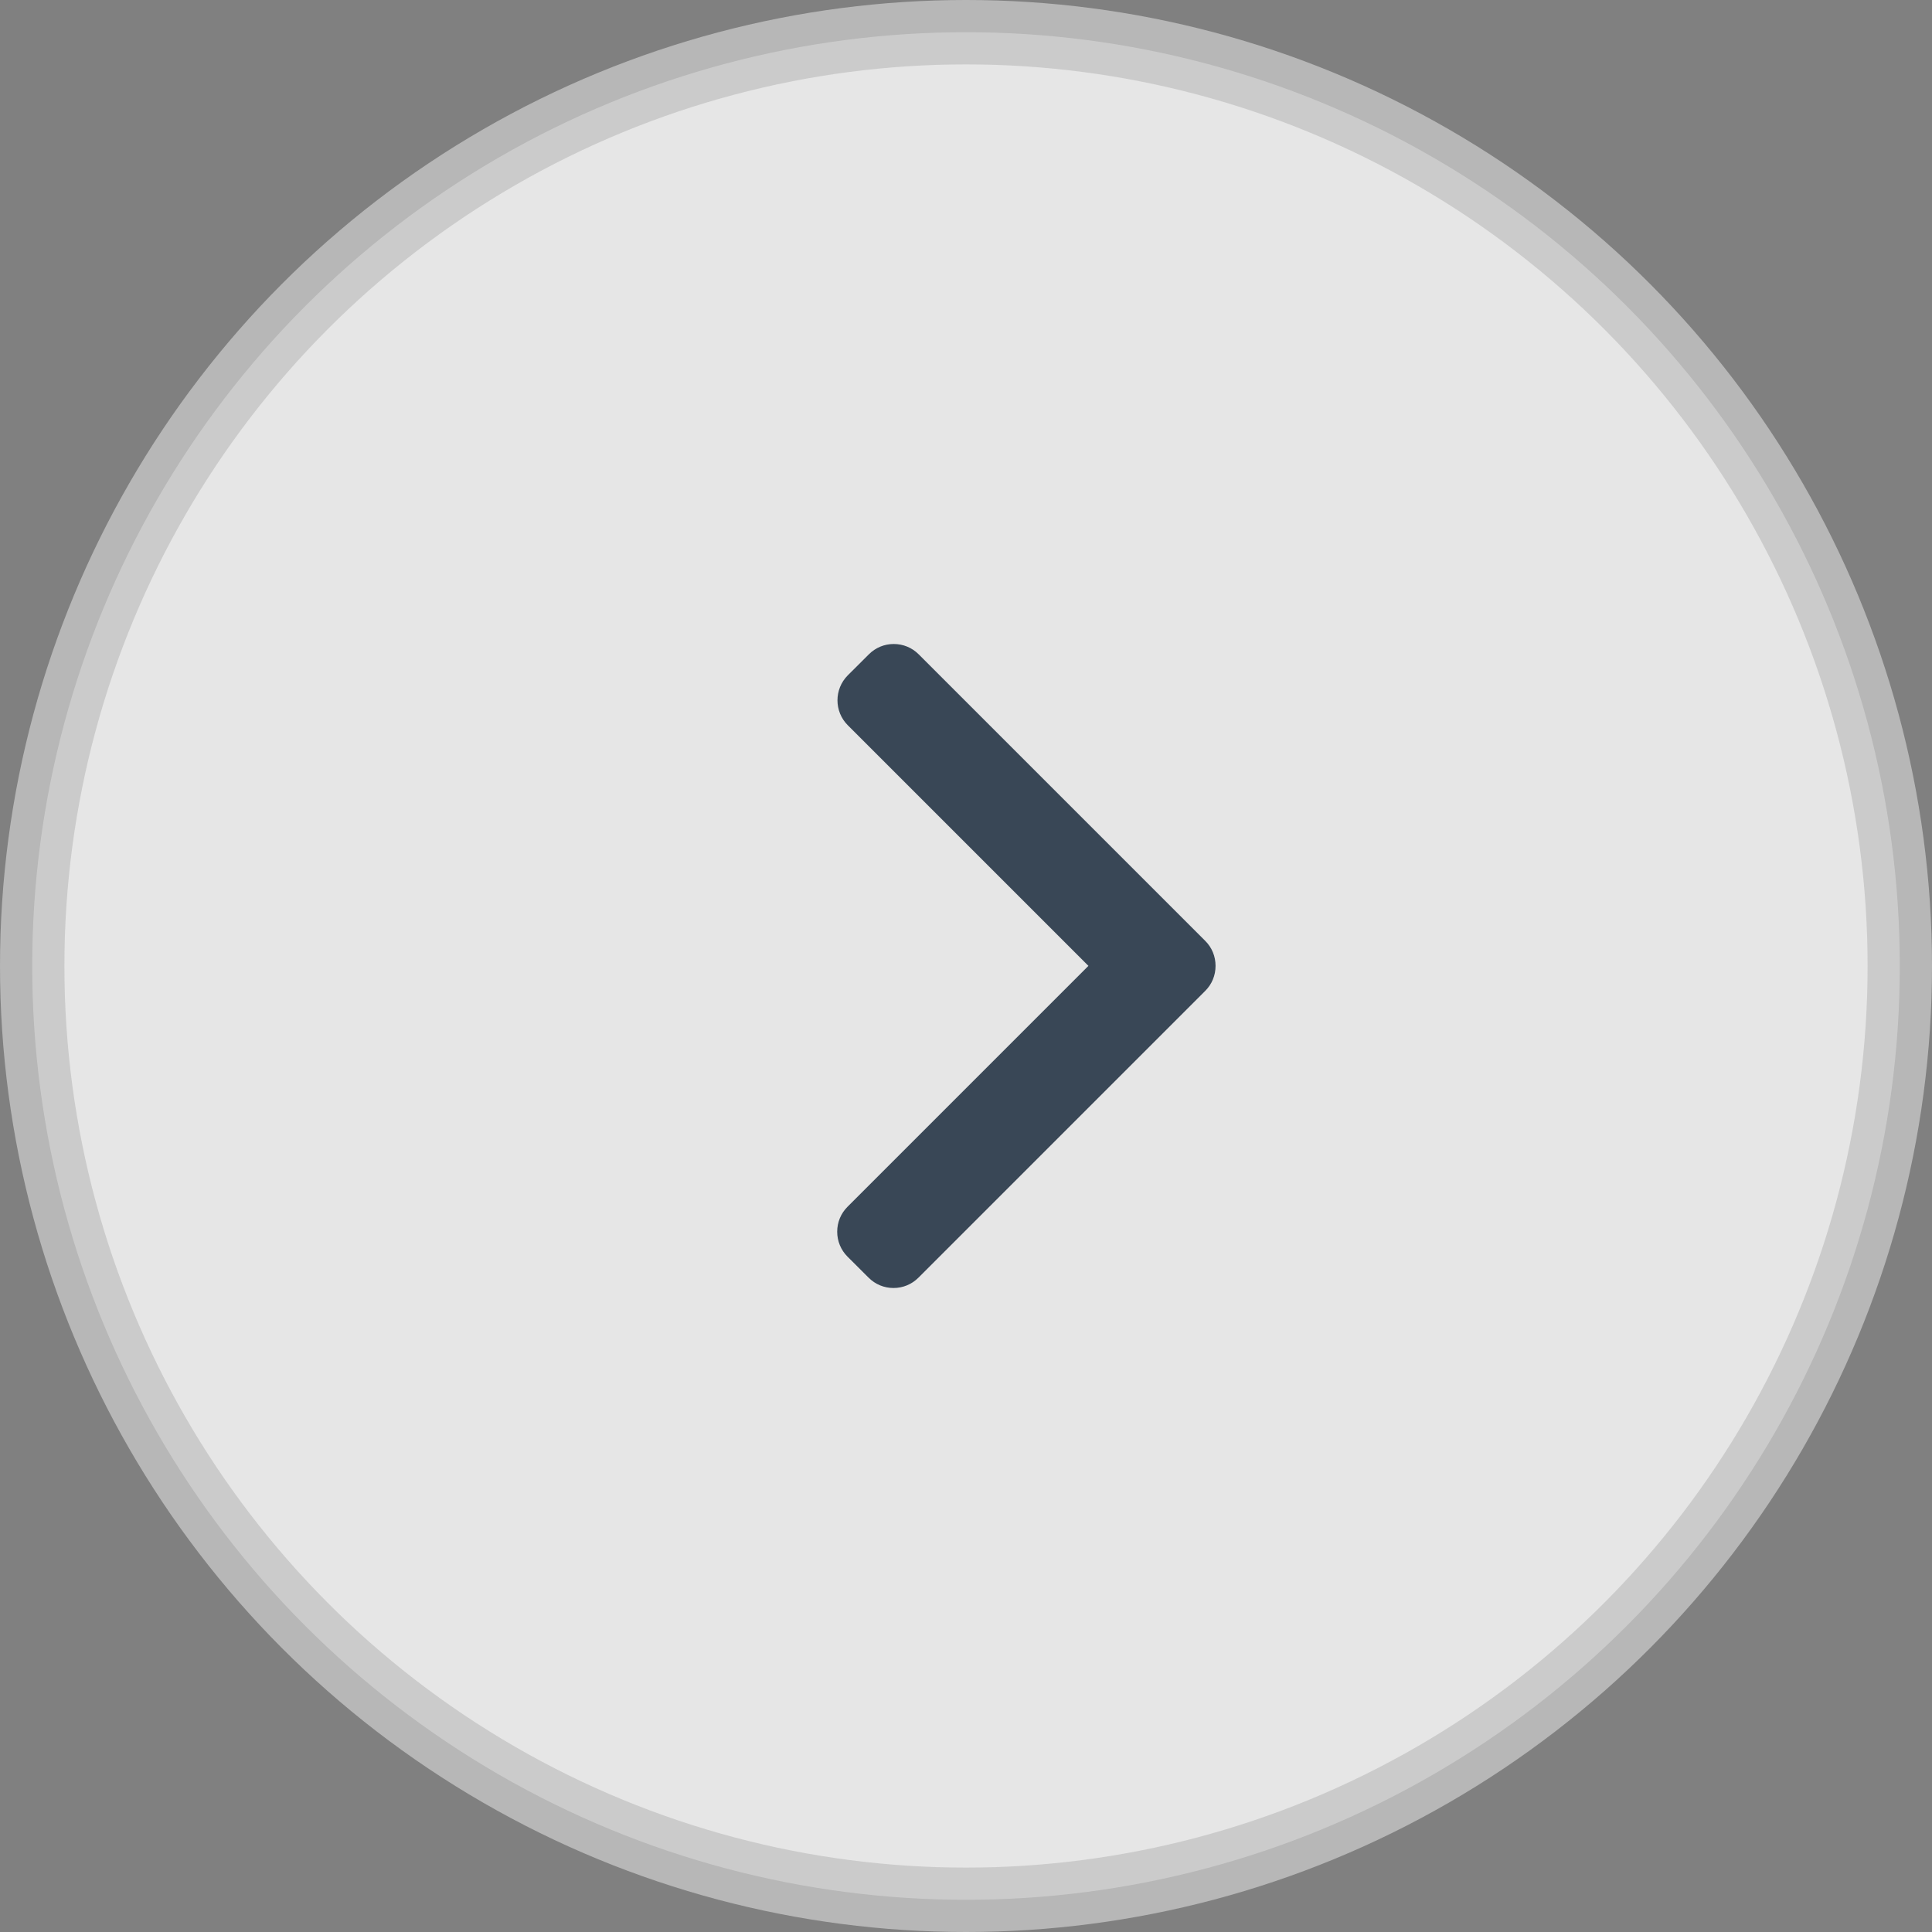 <svg width="30" height="30" viewBox="0 0 30 30" fill="none" xmlns="http://www.w3.org/2000/svg">
<rect x="0" y="0" width="30" height="30" fill="#808080" stroke="none"/>
<circle opacity="0.8" cx="15" cy="15" r="14.5" transform="rotate(180 15 15)" fill="white" stroke="#C4C4C4"/>
<path d="M18.715 14.61L14.265 10.16C14.162 10.057 14.025 10 13.878 10C13.732 10 13.595 10.057 13.492 10.16L13.164 10.487C12.951 10.701 12.951 11.048 13.164 11.261L16.901 14.998L13.16 18.739C13.057 18.842 13 18.979 13 19.126C13 19.272 13.057 19.41 13.16 19.513L13.488 19.84C13.591 19.943 13.728 20 13.874 20C14.021 20 14.158 19.943 14.261 19.84L18.715 15.386C18.819 15.283 18.875 15.145 18.875 14.998C18.875 14.851 18.819 14.713 18.715 14.61Z" fill="#394756"/>
</svg>
